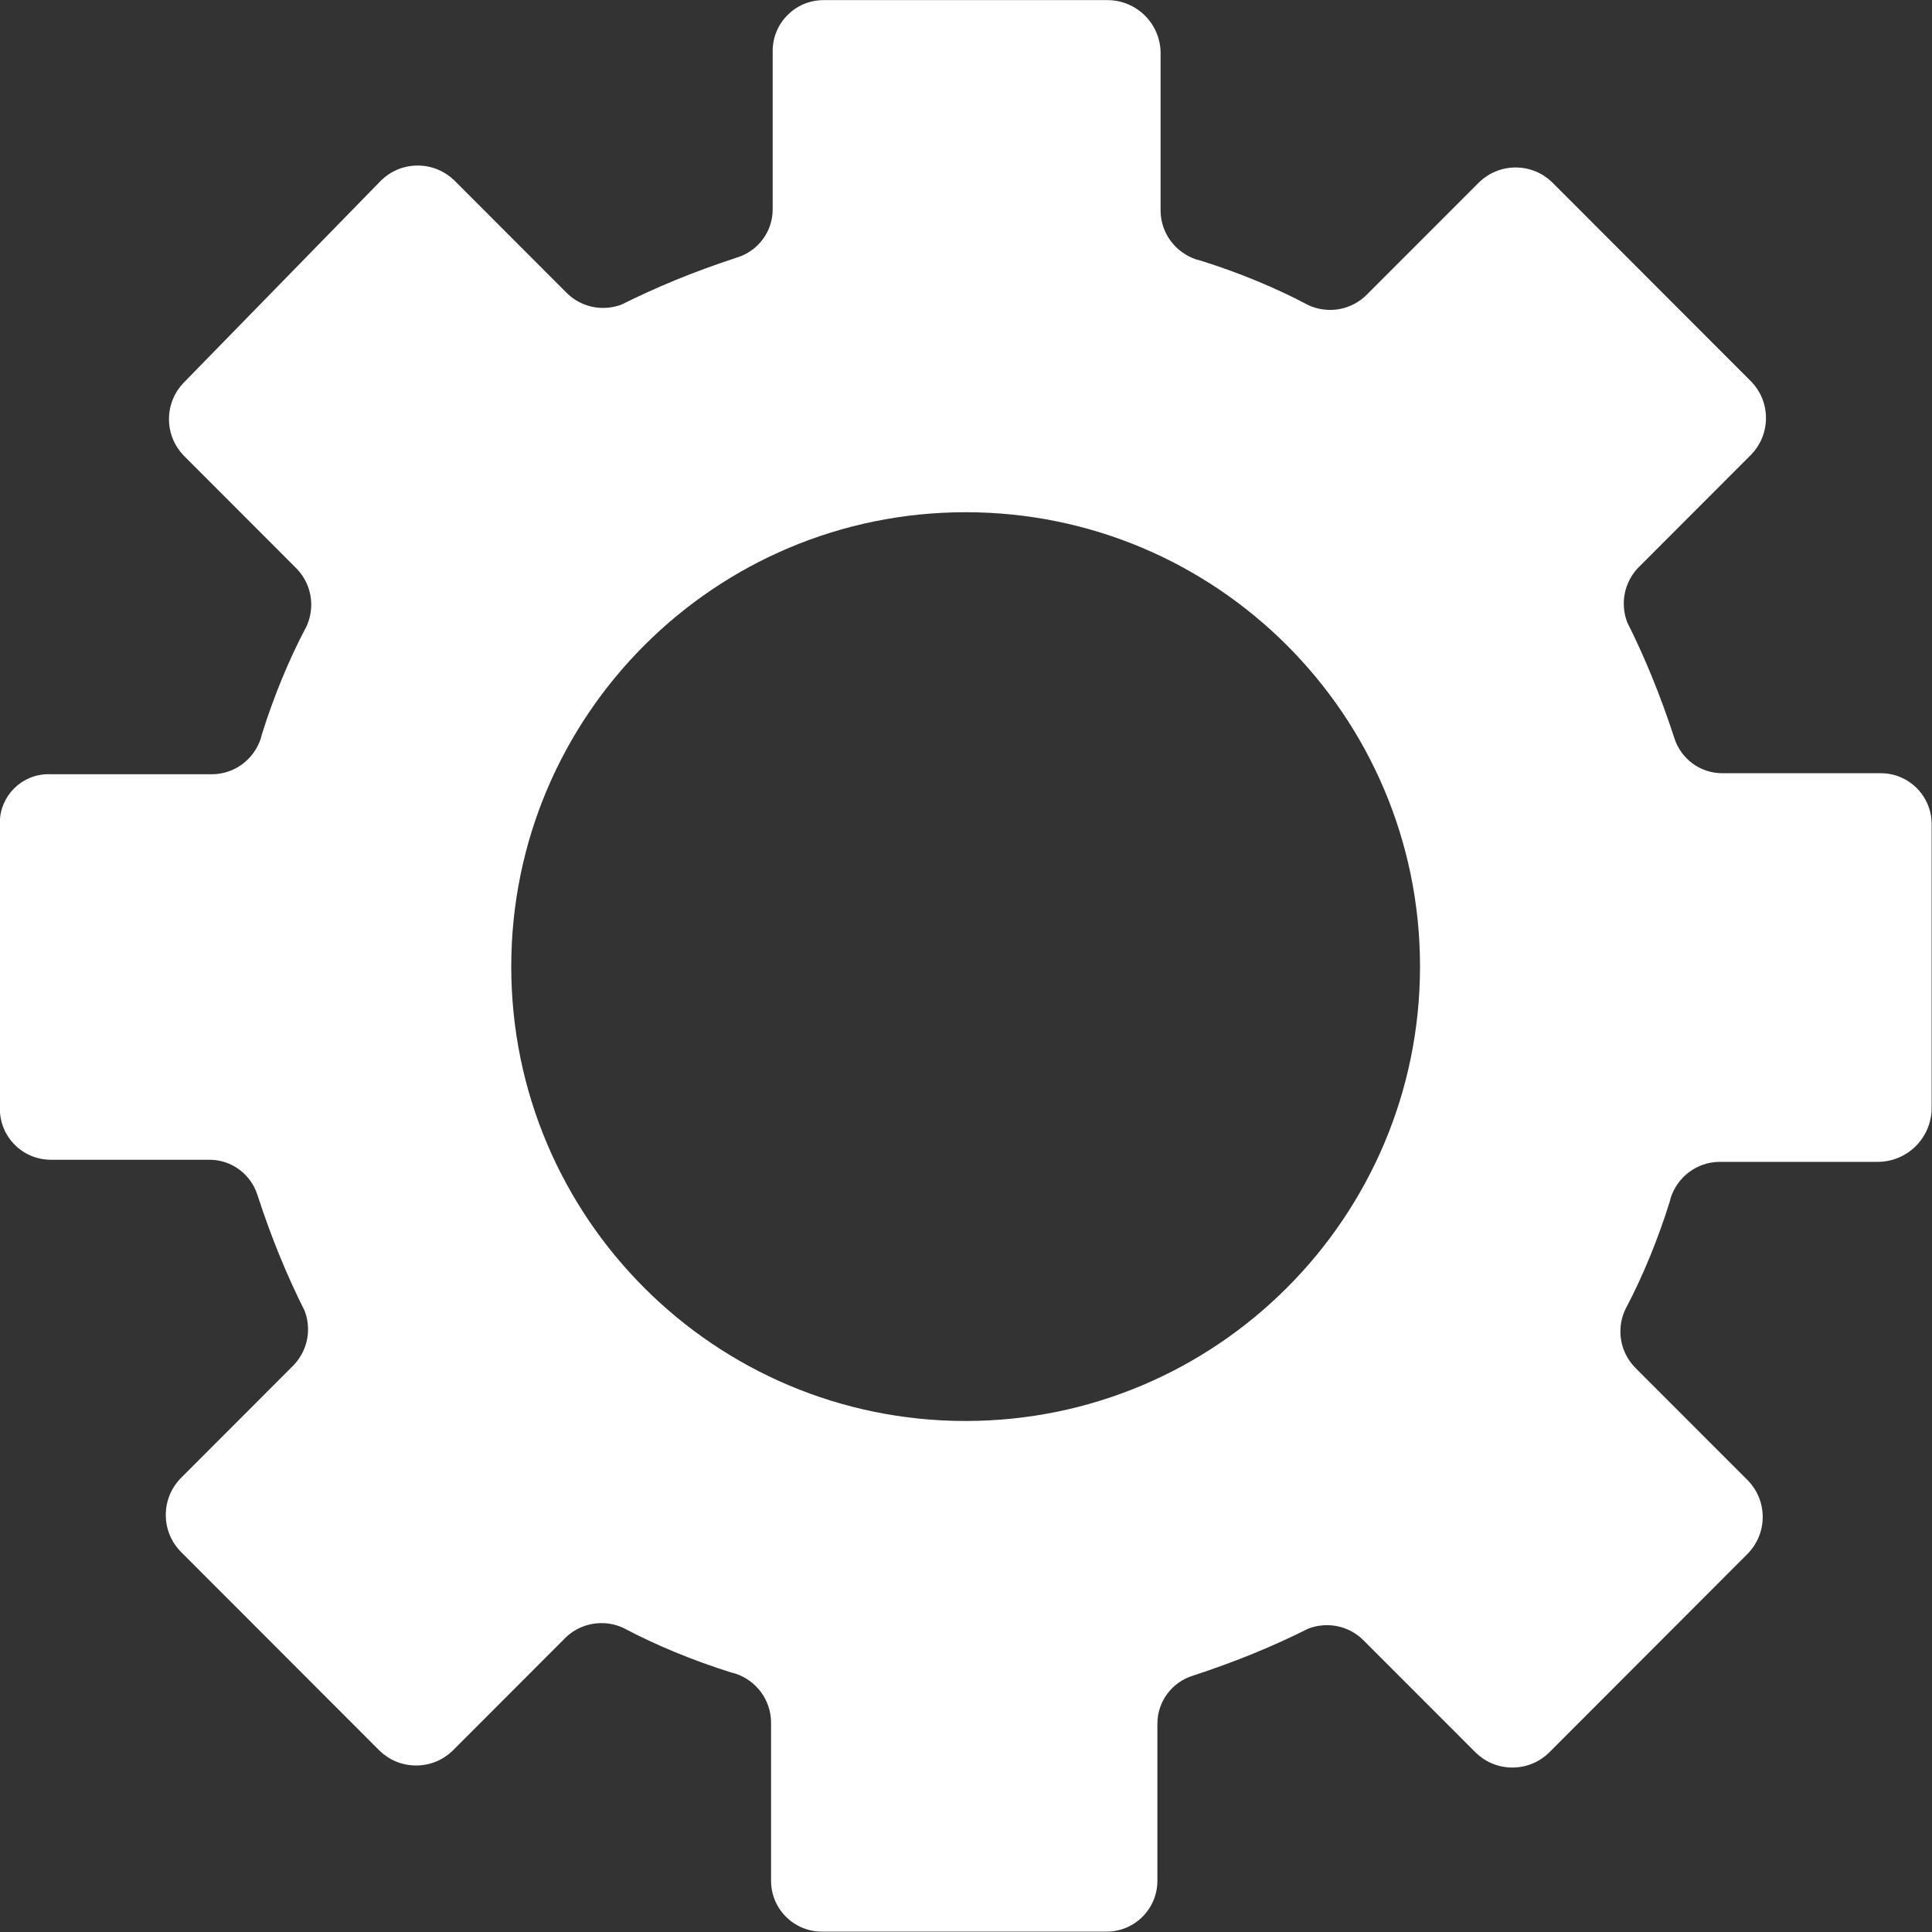 <!-- Generated by IcoMoon.io -->
<svg version="1.1" xmlns="http://www.w3.org/2000/svg" width="32" height="32" viewBox="0 0 32 32">
<rect x="0" y="0" width="32" height="32" fill="#333333" stroke="none"/>
<title>setting</title>
<path fill="#fff" d="M31.145 12.807h-2.613c-0.001 0-0.003 0-0.005 0-0.372 0-0.687-0.244-0.794-0.581l-0.002-0.006c-0.238-0.727-0.49-1.336-0.783-1.921l0.037 0.081c-0.057-0.111-0.090-0.243-0.090-0.383 0-0.236 0.096-0.45 0.25-0.605l1.866-1.868c0.148-0.156 0.239-0.367 0.239-0.6s-0.091-0.444-0.24-0.6v0l-3.307-3.31c-0.156-0.149-0.367-0.24-0.6-0.24s-0.444 0.092-0.6 0.241l-1.867 1.868c-0.155 0.154-0.369 0.25-0.605 0.25-0.139 0-0.271-0.033-0.387-0.092l0.005 0.002c-0.519-0.275-1.128-0.528-1.762-0.726l-0.078-0.021c-0.339-0.116-0.58-0.429-0.586-0.799v-2.641c-0.015-0.475-0.403-0.854-0.88-0.854 0 0 0 0 0 0h-4.694c-0.003 0-0.006 0-0.009 0-0.465 0-0.842 0.377-0.842 0.842 0 0.002 0 0.003 0 0.005v0 2.615c0 0.001 0 0.002 0 0.003 0 0.372-0.244 0.688-0.581 0.795l-0.006 0.002c-0.727 0.238-1.336 0.491-1.921 0.783l0.081-0.037c-0.111 0.057-0.243 0.090-0.382 0.090-0.236 0-0.45-0.096-0.604-0.25l-1.866-1.868c-0.156-0.148-0.367-0.24-0.6-0.24s-0.444 0.091-0.6 0.24v0l-3.28 3.36c-0.149 0.156-0.24 0.367-0.24 0.6s0.091 0.444 0.24 0.6v0l1.866 1.868c0.154 0.155 0.25 0.369 0.25 0.605 0 0.139-0.033 0.271-0.092 0.387l0.002-0.005c-0.274 0.518-0.528 1.128-0.726 1.762l-0.021 0.078c-0.115 0.34-0.428 0.582-0.799 0.587h-2.668c-0.014-0.001-0.031-0.001-0.048-0.001-0.445 0-0.806 0.361-0.806 0.806 0 0.011 0 0.021 0.001 0.032v-0.002 4.697c0 0.003 0 0.007 0 0.010 0 0.466 0.378 0.843 0.843 0.843 0.004 0 0.007 0 0.011 0h2.613c0.001 0 0.002 0 0.003 0 0.373 0 0.688 0.244 0.795 0.581l0.002 0.006c0.237 0.727 0.49 1.335 0.783 1.92l-0.036-0.080c0.057 0.111 0.090 0.243 0.090 0.382 0 0.236-0.096 0.45-0.25 0.605l-1.867 1.869c-0.148 0.156-0.239 0.367-0.239 0.6s0.091 0.444 0.239 0.6v0l3.307 3.31c0.156 0.149 0.367 0.24 0.6 0.24s0.444-0.091 0.6-0.24v0l1.866-1.868c0.155-0.155 0.369-0.25 0.605-0.25 0.139 0 0.271 0.033 0.387 0.092l-0.005-0.002c0.518 0.274 1.127 0.527 1.761 0.726l0.079 0.021c0.339 0.116 0.58 0.429 0.586 0.799v2.617c0 0.004 0 0.009 0 0.014 0 0.466 0.377 0.843 0.843 0.843 0.003 0 0.007 0 0.010 0h4.693c0.003 0 0.007 0 0.011 0 0.465 0 0.842-0.377 0.842-0.842 0-0.004 0-0.008 0-0.012v0.001-2.586c0-0.001 0-0.003 0-0.004 0-0.372 0.244-0.688 0.581-0.794l0.006-0.002c0.727-0.238 1.336-0.491 1.921-0.784l-0.081 0.037c0.111-0.057 0.243-0.090 0.382-0.090 0.236 0 0.45 0.096 0.604 0.25v0l1.867 1.868c0.156 0.149 0.367 0.24 0.6 0.24s0.444-0.091 0.6-0.24v0l3.306-3.31c0.148-0.156 0.24-0.367 0.24-0.6s-0.091-0.444-0.24-0.6v0l-1.867-1.868c-0.154-0.155-0.25-0.369-0.25-0.605 0-0.139 0.033-0.271 0.092-0.387l-0.002 0.005c0.274-0.518 0.527-1.128 0.725-1.761l0.021-0.079c0.115-0.34 0.429-0.581 0.799-0.587h2.614c0.004 0 0.008 0 0.012 0 0.489 0 0.886-0.392 0.894-0.879v-4.705c0-0.003 0-0.007 0-0.011 0-0.465-0.377-0.842-0.842-0.842-0.004 0-0.008 0-0.013 0h0.001zM16 23.536c-0.002 0-0.004 0-0.006 0-4.157 0-7.526-3.37-7.526-7.526s3.37-7.526 7.526-7.526c4.157 0 7.526 3.37 7.526 7.526v0c-0.002 4.153-3.367 7.52-7.519 7.526h-0.001z"></path>
</svg>
